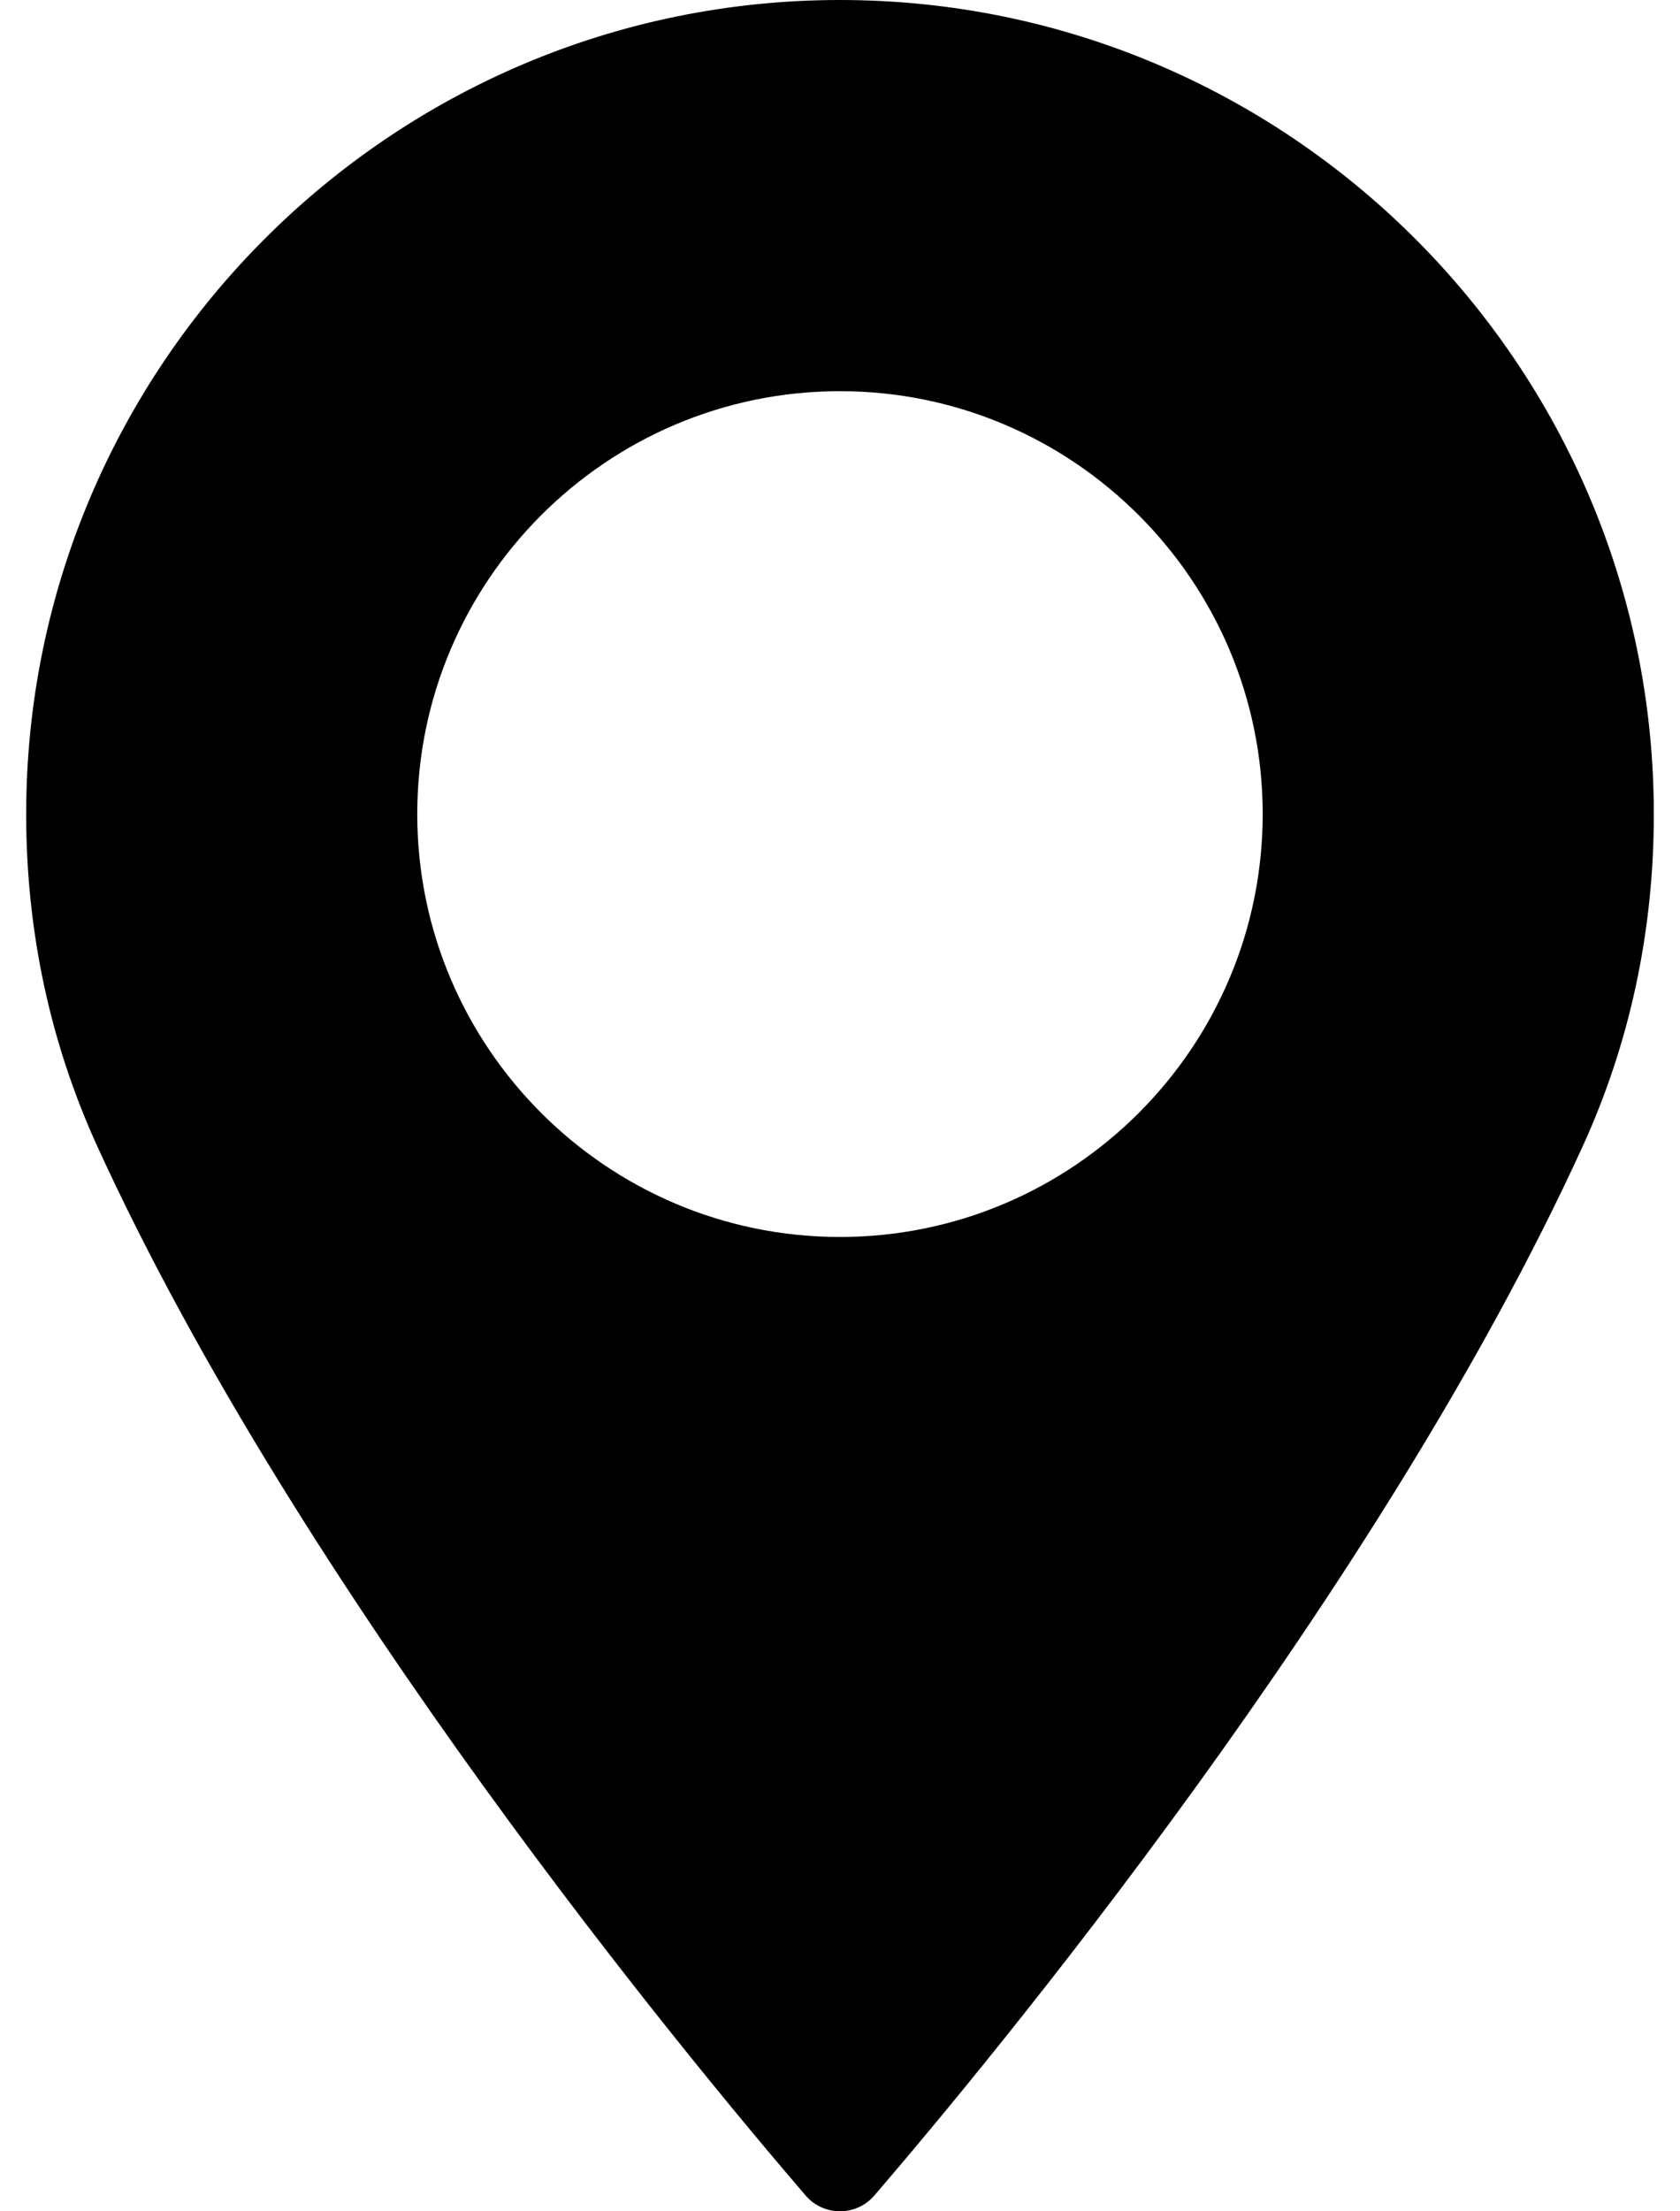 <svg width="38" height="50" viewBox="0 0 38 50" fill="none" xmlns="http://www.w3.org/2000/svg">
<path d="M18.999 0C8.85 0 0.592 8.258 0.592 18.408C0.592 21.055 1.134 23.583 2.202 25.922C6.804 35.993 15.628 46.625 18.224 49.644C18.418 49.87 18.701 49.999 19 49.999C19.298 49.999 19.582 49.87 19.776 49.644C22.37 46.626 31.194 35.994 35.798 25.922C36.866 23.583 37.408 21.055 37.408 18.408C37.407 8.258 29.149 0 18.999 0ZM18.999 27.969C13.727 27.969 9.438 23.68 9.438 18.407C9.438 13.135 13.727 8.845 18.999 8.845C24.271 8.845 28.561 13.135 28.561 18.407C28.561 23.68 24.272 27.969 18.999 27.969Z" fill="black"/>
</svg>

